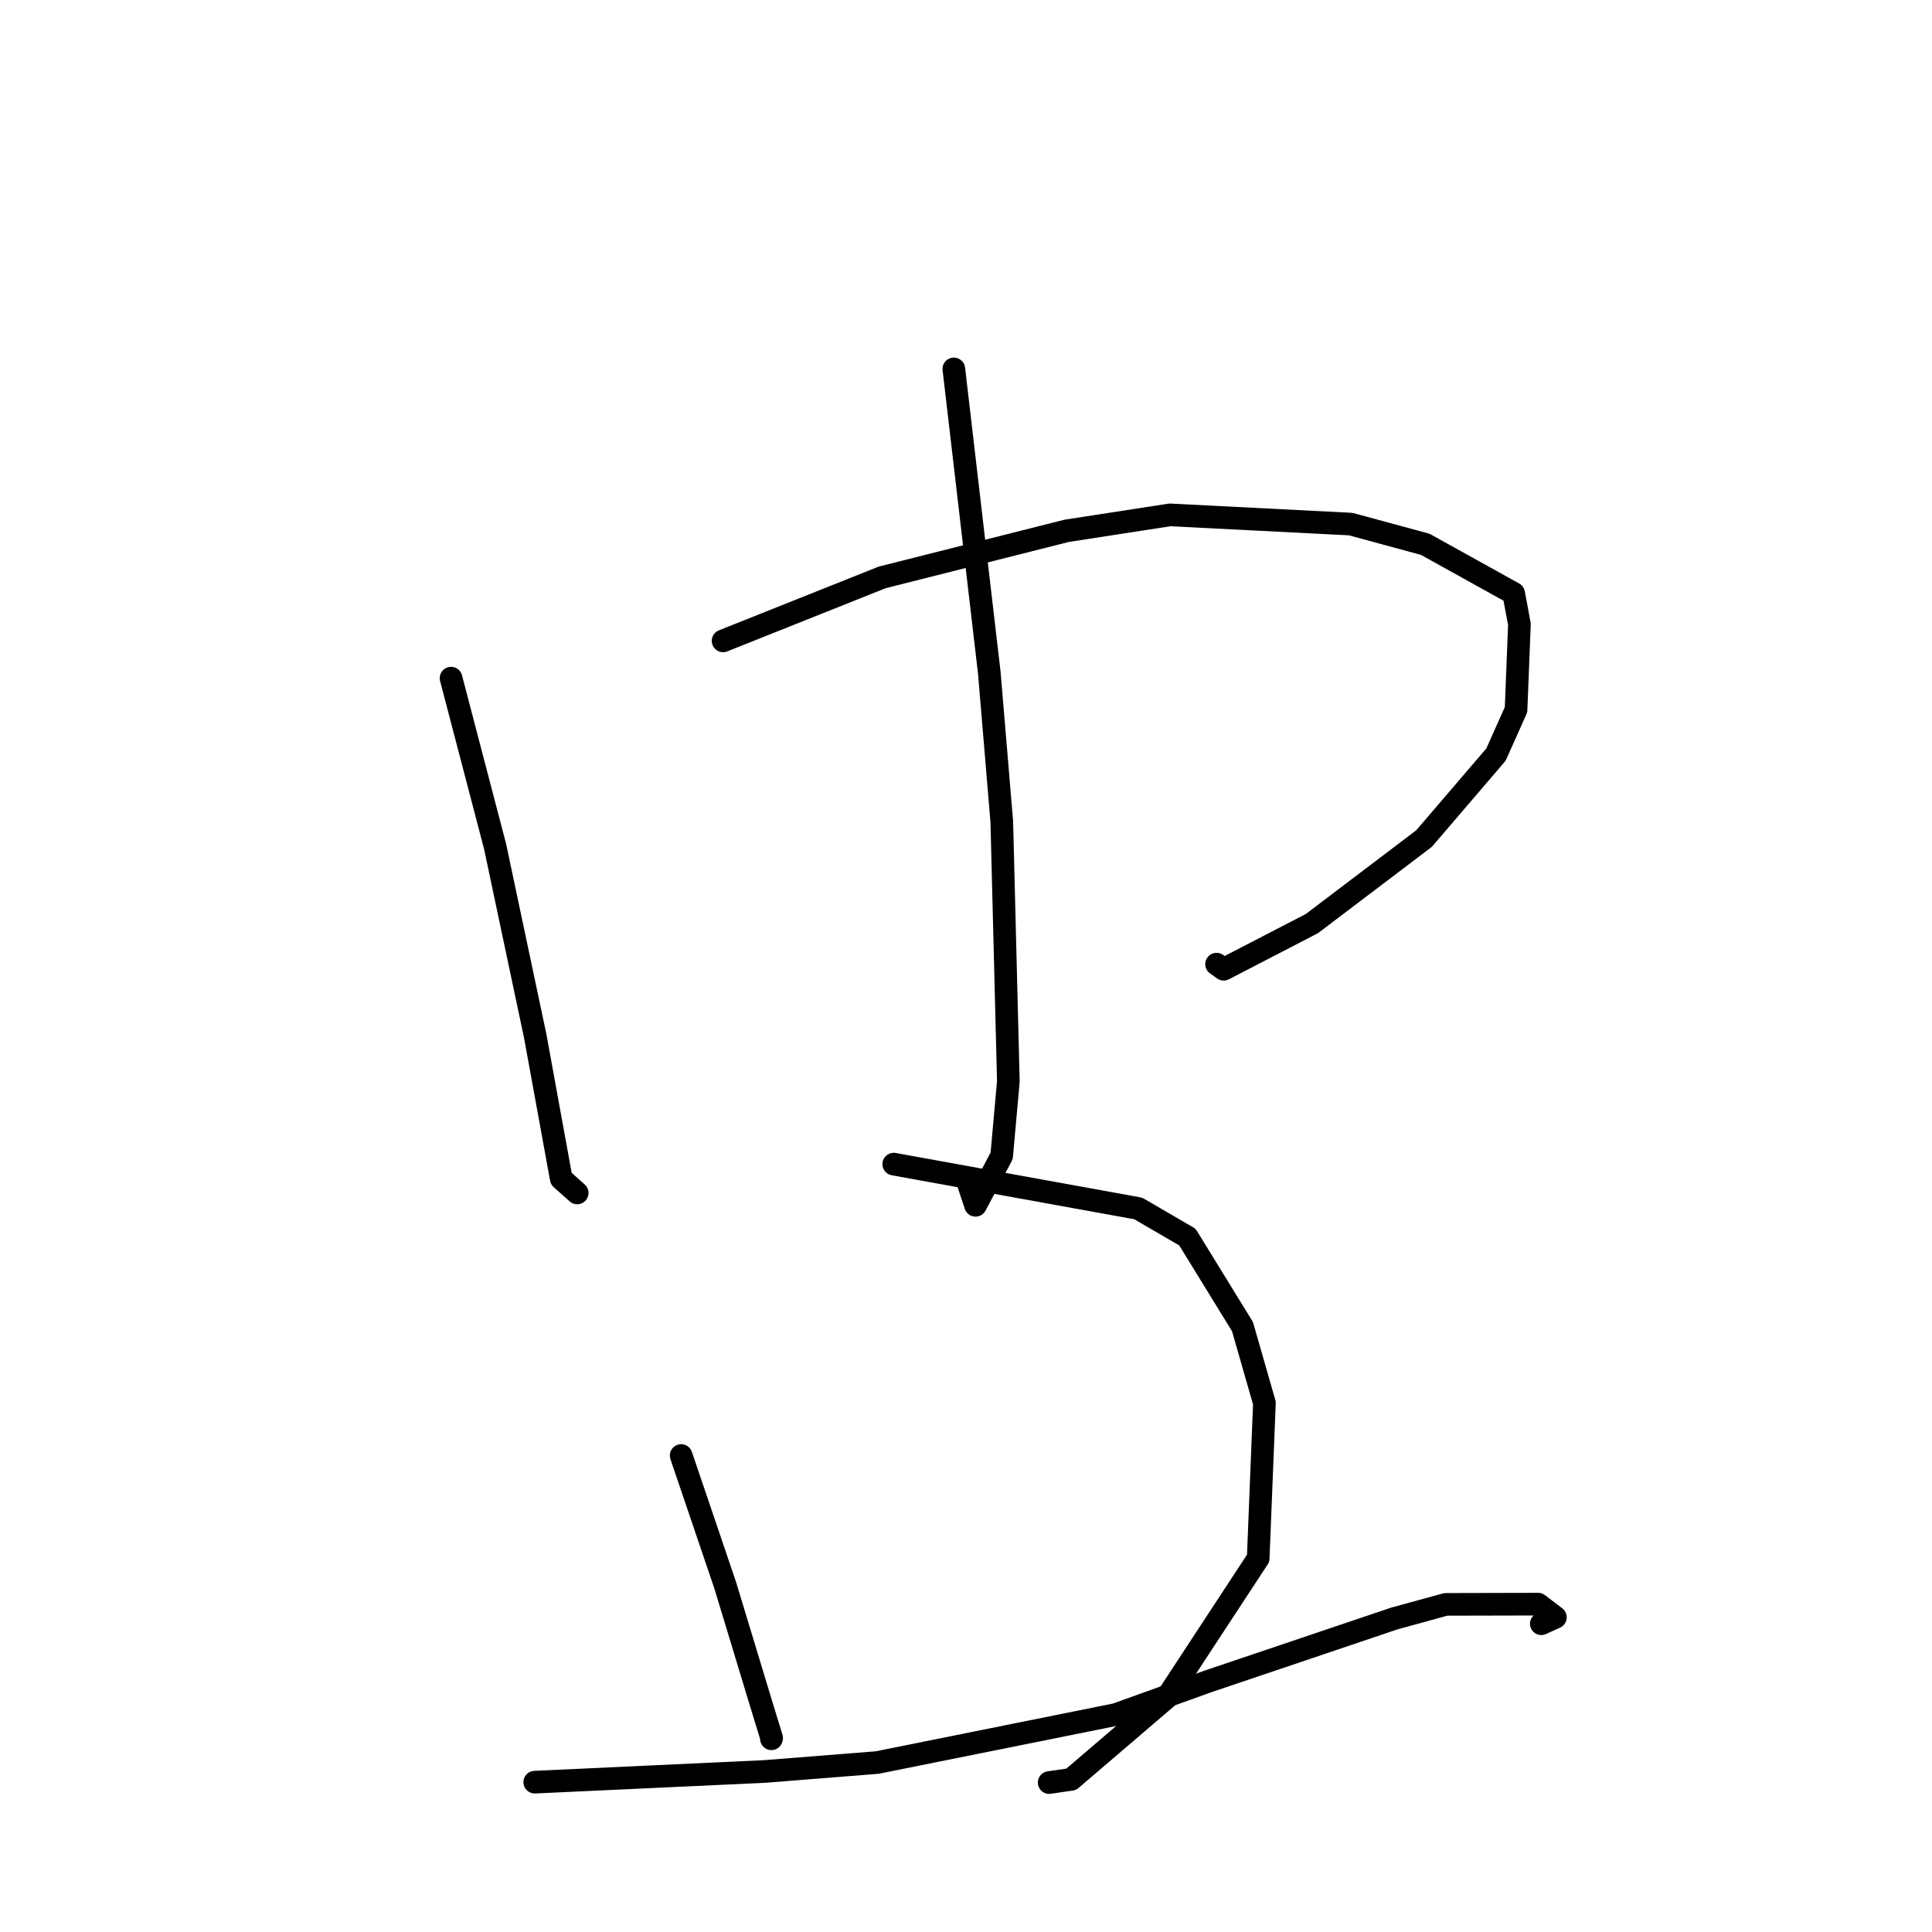 <?xml version="1.0" standalone="no"?>
    <svg width="256" height="256" xmlns="http://www.w3.org/2000/svg" version="1.1">
    <polyline stroke="black" stroke-width="3" stroke-linecap="round" fill="transparent" stroke-linejoin="round" points="59.766 89.858 62.686 101.018 65.606 112.178 70.925 137.311 74.366 156.183 76.327 157.933 76.481 158.071 " />
        <polyline stroke="black" stroke-width="3" stroke-linecap="round" fill="transparent" stroke-linejoin="round" points="95.812 84.918 106.352 80.714 116.893 76.509 141.338 70.337 155.017 68.225 178.977 69.444 188.851 72.125 200.569 78.626 201.332 82.717 200.883 94.044 198.226 99.987 188.691 111.116 173.838 122.375 162.146 128.43 161.2 127.754 " />
        <polyline stroke="black" stroke-width="3" stroke-linecap="round" fill="transparent" stroke-linejoin="round" points="126.388 48.884 128.739 69.031 131.091 89.178 132.743 108.888 133.611 143.294 132.727 153.154 129.264 159.71 128.372 157.028 " />
        <polyline stroke="black" stroke-width="3" stroke-linecap="round" fill="transparent" stroke-linejoin="round" points="90.257 192.863 93.177 201.464 96.097 210.065 100.793 225.554 102.247 230.3 102.218 230.4 " />
        <polyline stroke="black" stroke-width="3" stroke-linecap="round" fill="transparent" stroke-linejoin="round" points="118.427 154.253 134.624 157.191 150.821 160.129 157.337 163.919 164.638 175.789 167.542 185.912 166.718 206.476 154.62 224.924 141.94 235.771 139.019 236.199 " />
        <polyline stroke="black" stroke-width="3" stroke-linecap="round" fill="transparent" stroke-linejoin="round" points="70.857 236.145 86.103 235.437 101.349 234.729 116.241 233.545 147.846 227.186 160.148 222.765 184.762 214.458 191.579 212.588 203.814 212.56 206.1 214.302 204.232 215.153 " />
        </svg>